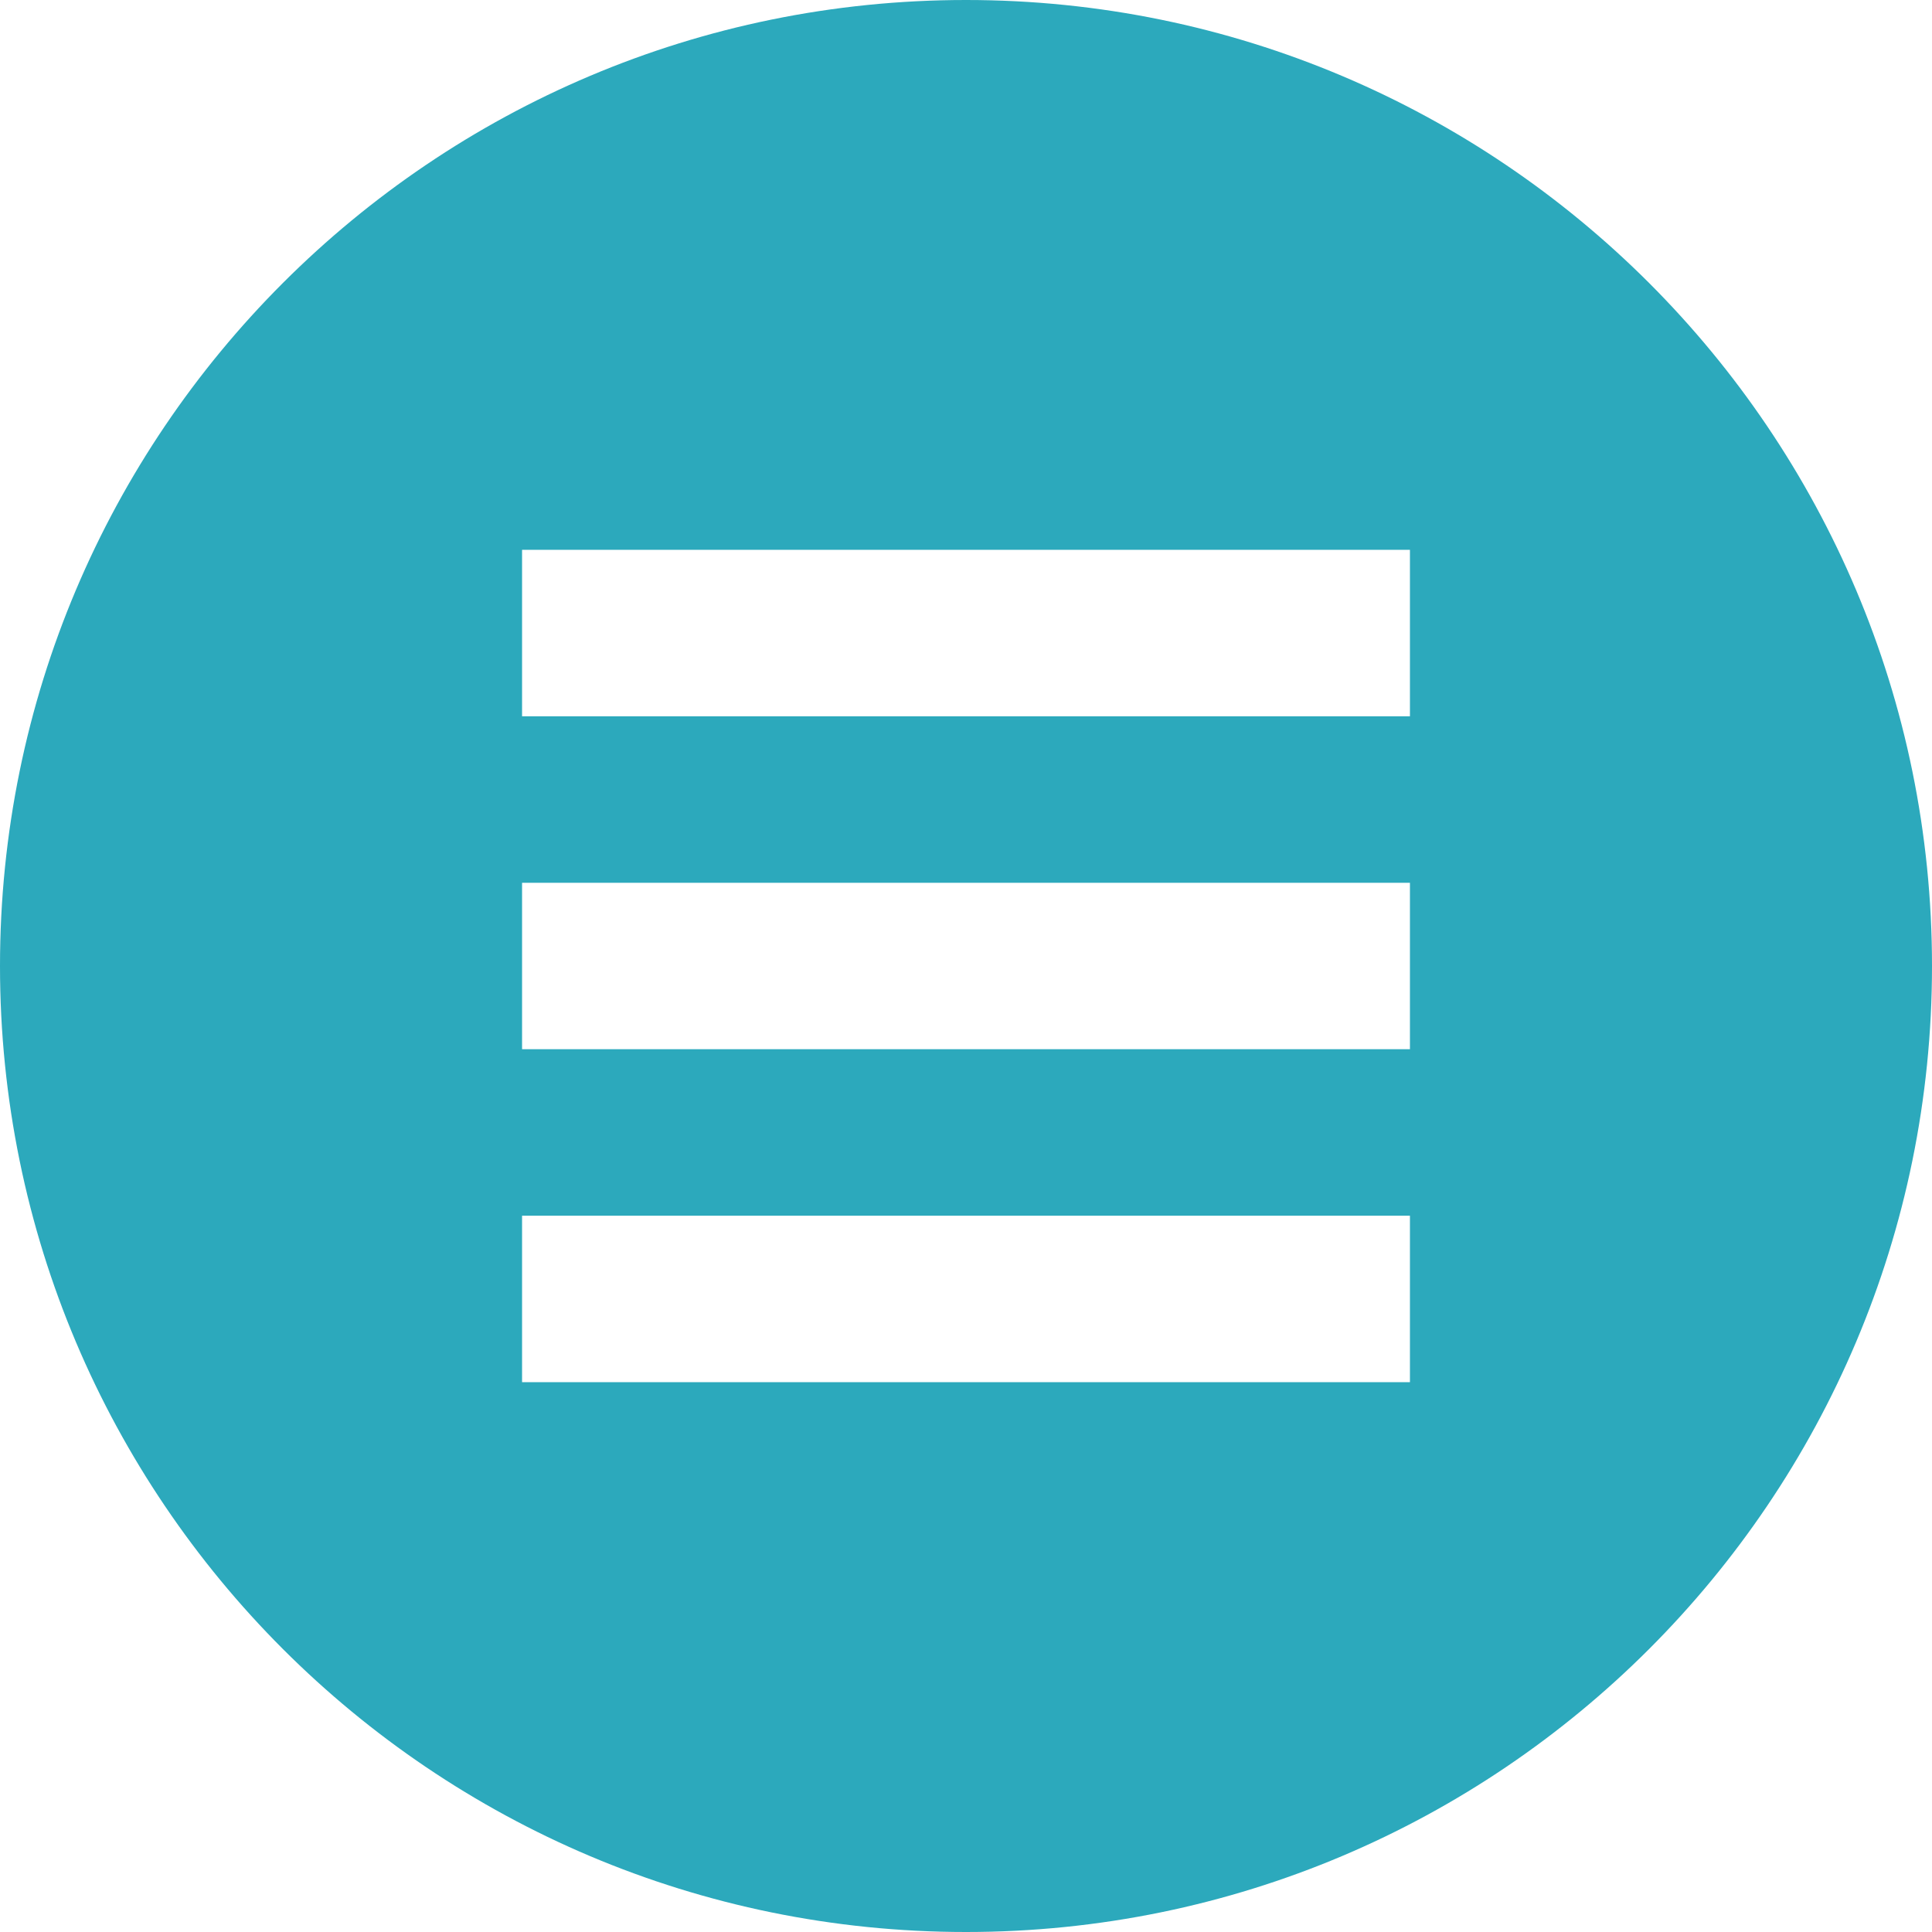 <!DOCTYPE svg PUBLIC "-//W3C//DTD SVG 1.1//EN" "http://www.w3.org/Graphics/SVG/1.1/DTD/svg11.dtd">
<!-- Uploaded to: SVG Repo, www.svgrepo.com, Transformed by: SVG Repo Mixer Tools -->
<svg height="199px" width="199px" version="1.1" id="_x32_" xmlns="http://www.w3.org/2000/svg" xmlns:xlink="http://www.w3.org/1999/xlink" viewBox="0 0 512.00 512.00" xml:space="preserve" fill="#000000" stroke="#000000" stroke-width="0.005" transform="rotate(0)">

<g id="SVGRepo_bgCarrier" stroke-width="0"/>

<g id="SVGRepo_tracerCarrier" stroke-linecap="round" stroke-linejoin="round" stroke="#CCCCCC" stroke-width="3.072"/>

<g id="SVGRepo_iconCarrier"> <style type="text/css"> .st0{fill:#2ca9bc;} </style> <g> <path class="st0" d="M256,0C114.617,0,0,114.618,0,256c0,141.383,114.617,256,256,256c141.382,0,256-114.617,256-256 C512,114.618,397.382,0,256,0z M373.649,366.297H138.351V322.18h235.298V366.297z M373.649,278.055H138.351v-44.102h235.298 V278.055z M373.649,189.828H138.351v-44.117h235.298V189.828z"/> </g> </g>

</svg>